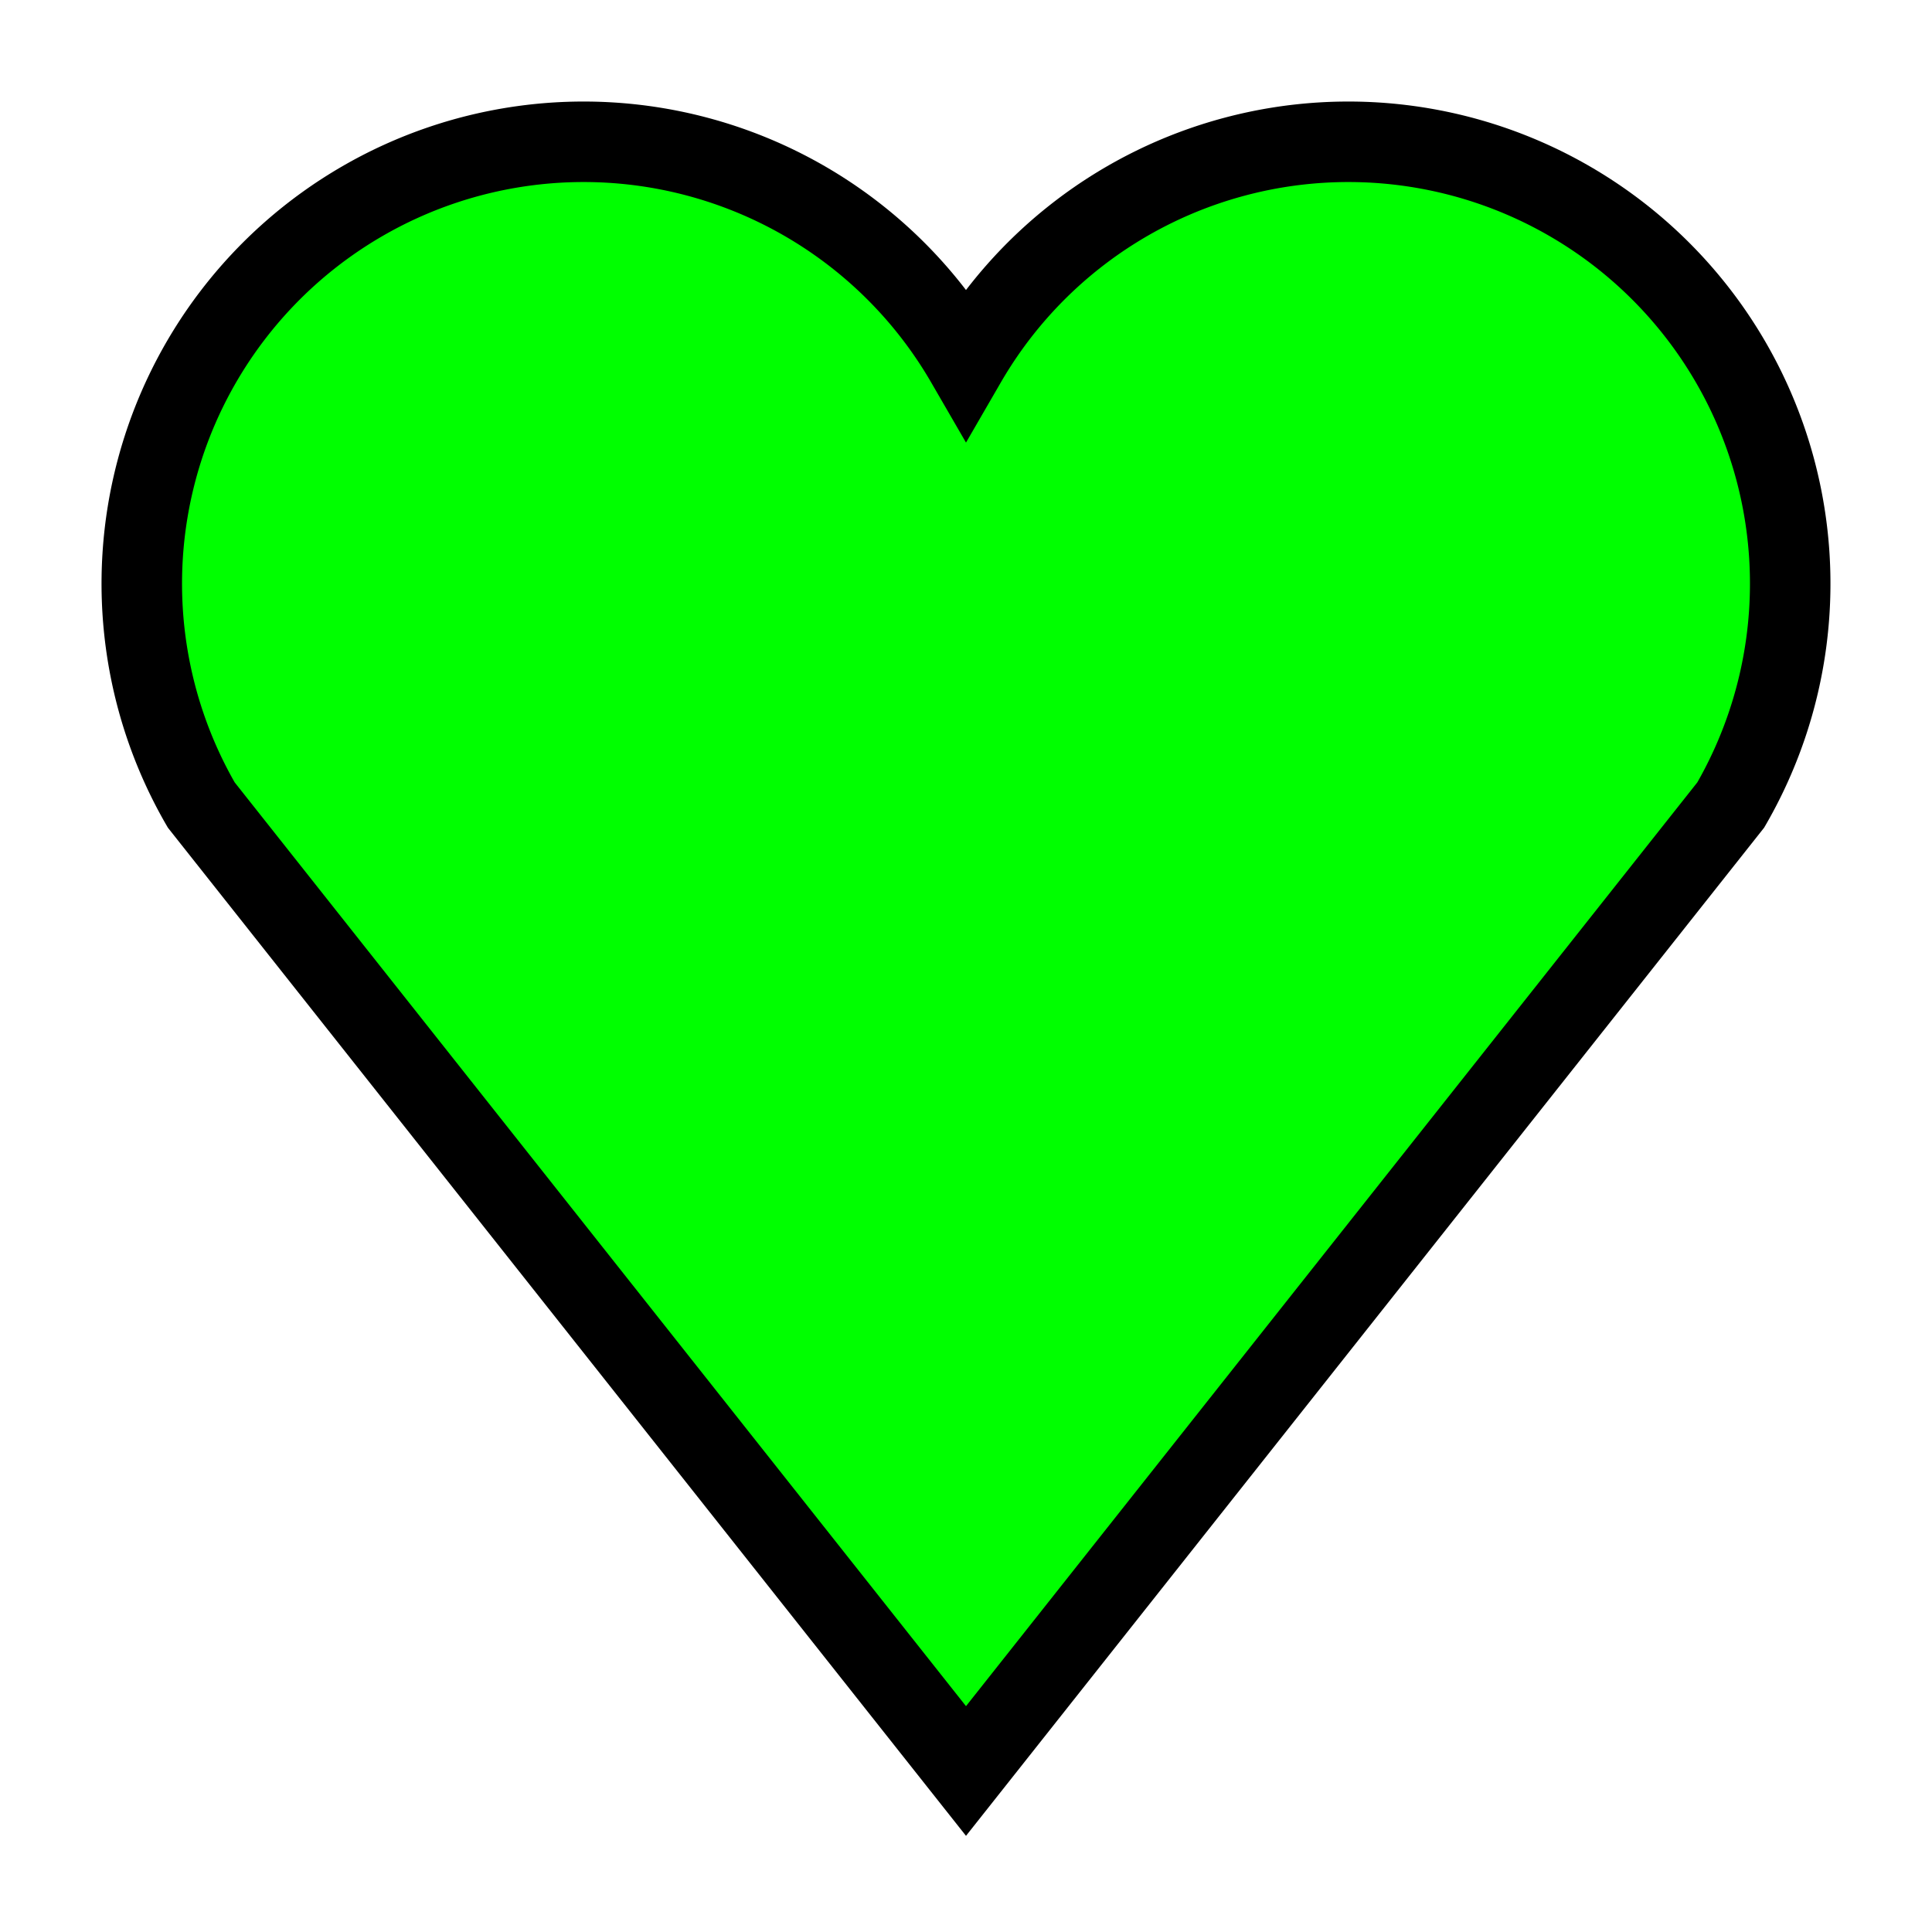 <svg xmlns="http://www.w3.org/2000/svg" viewBox="-12 -12 24 24" width="40" height="40">
  <path id="heart" d="M -9.5 -2 A 1 1 0 0 1 0 -7.5 A 1 1 0 0 1 9.5 -2 L 0 10 Z"  style="fill: #00ff00; stroke: #000000; stroke-width: 1;" />
</svg>
